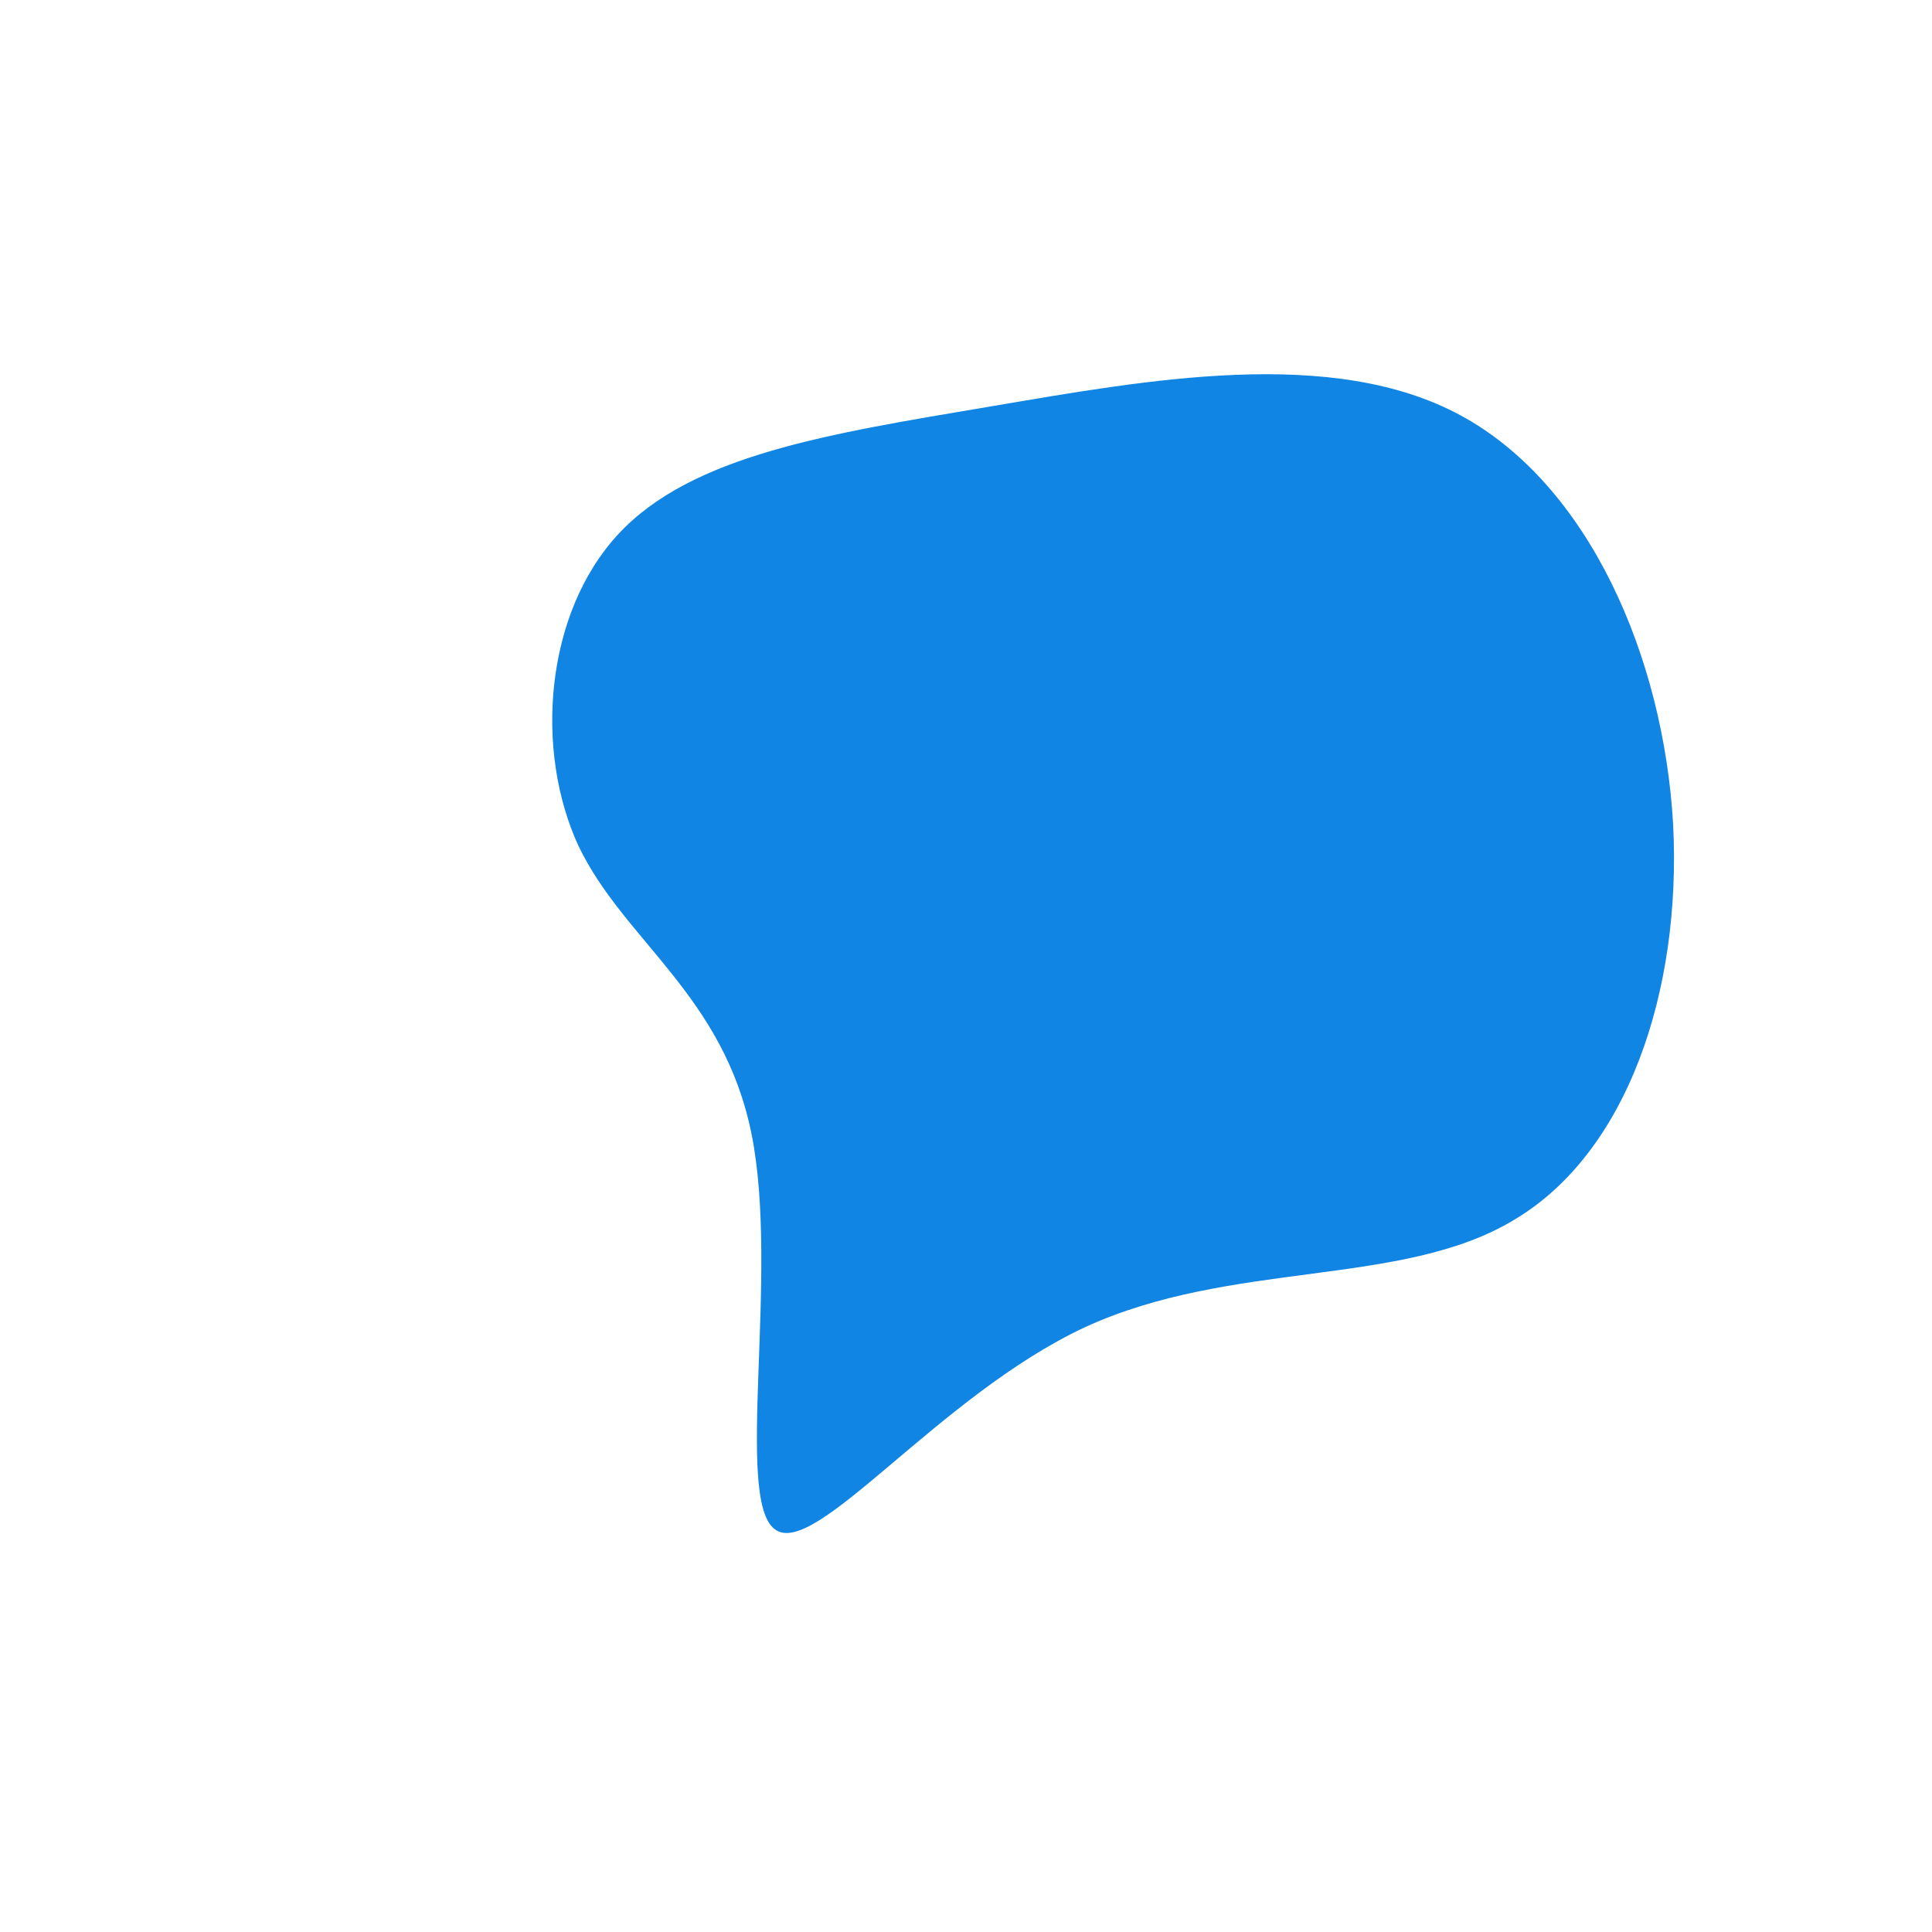 <?xml version="1.0" standalone="no"?>
<svg viewBox="0 0 200 200" xmlns="http://www.w3.org/2000/svg">
  <path fill="#1085E4" d="M51.2,-57C64.5,-49.8,72.2,-32,73.2,-14.7C74.1,2.7,68.4,19.4,56.7,26.3C45.1,33.3,27.5,30.4,12.3,37.4C-2.9,44.5,-15.7,61.5,-19.8,58.3C-24,55.2,-19.3,31.8,-22.2,17.4C-25.1,3,-35.4,-2.6,-40.1,-12.4C-44.7,-22.3,-43.6,-36.5,-36,-44.7C-28.4,-52.9,-14.2,-55.1,2.4,-57.9C18.9,-60.7,37.9,-64.2,51.2,-57Z" transform="translate(100 100)" />
</svg>

